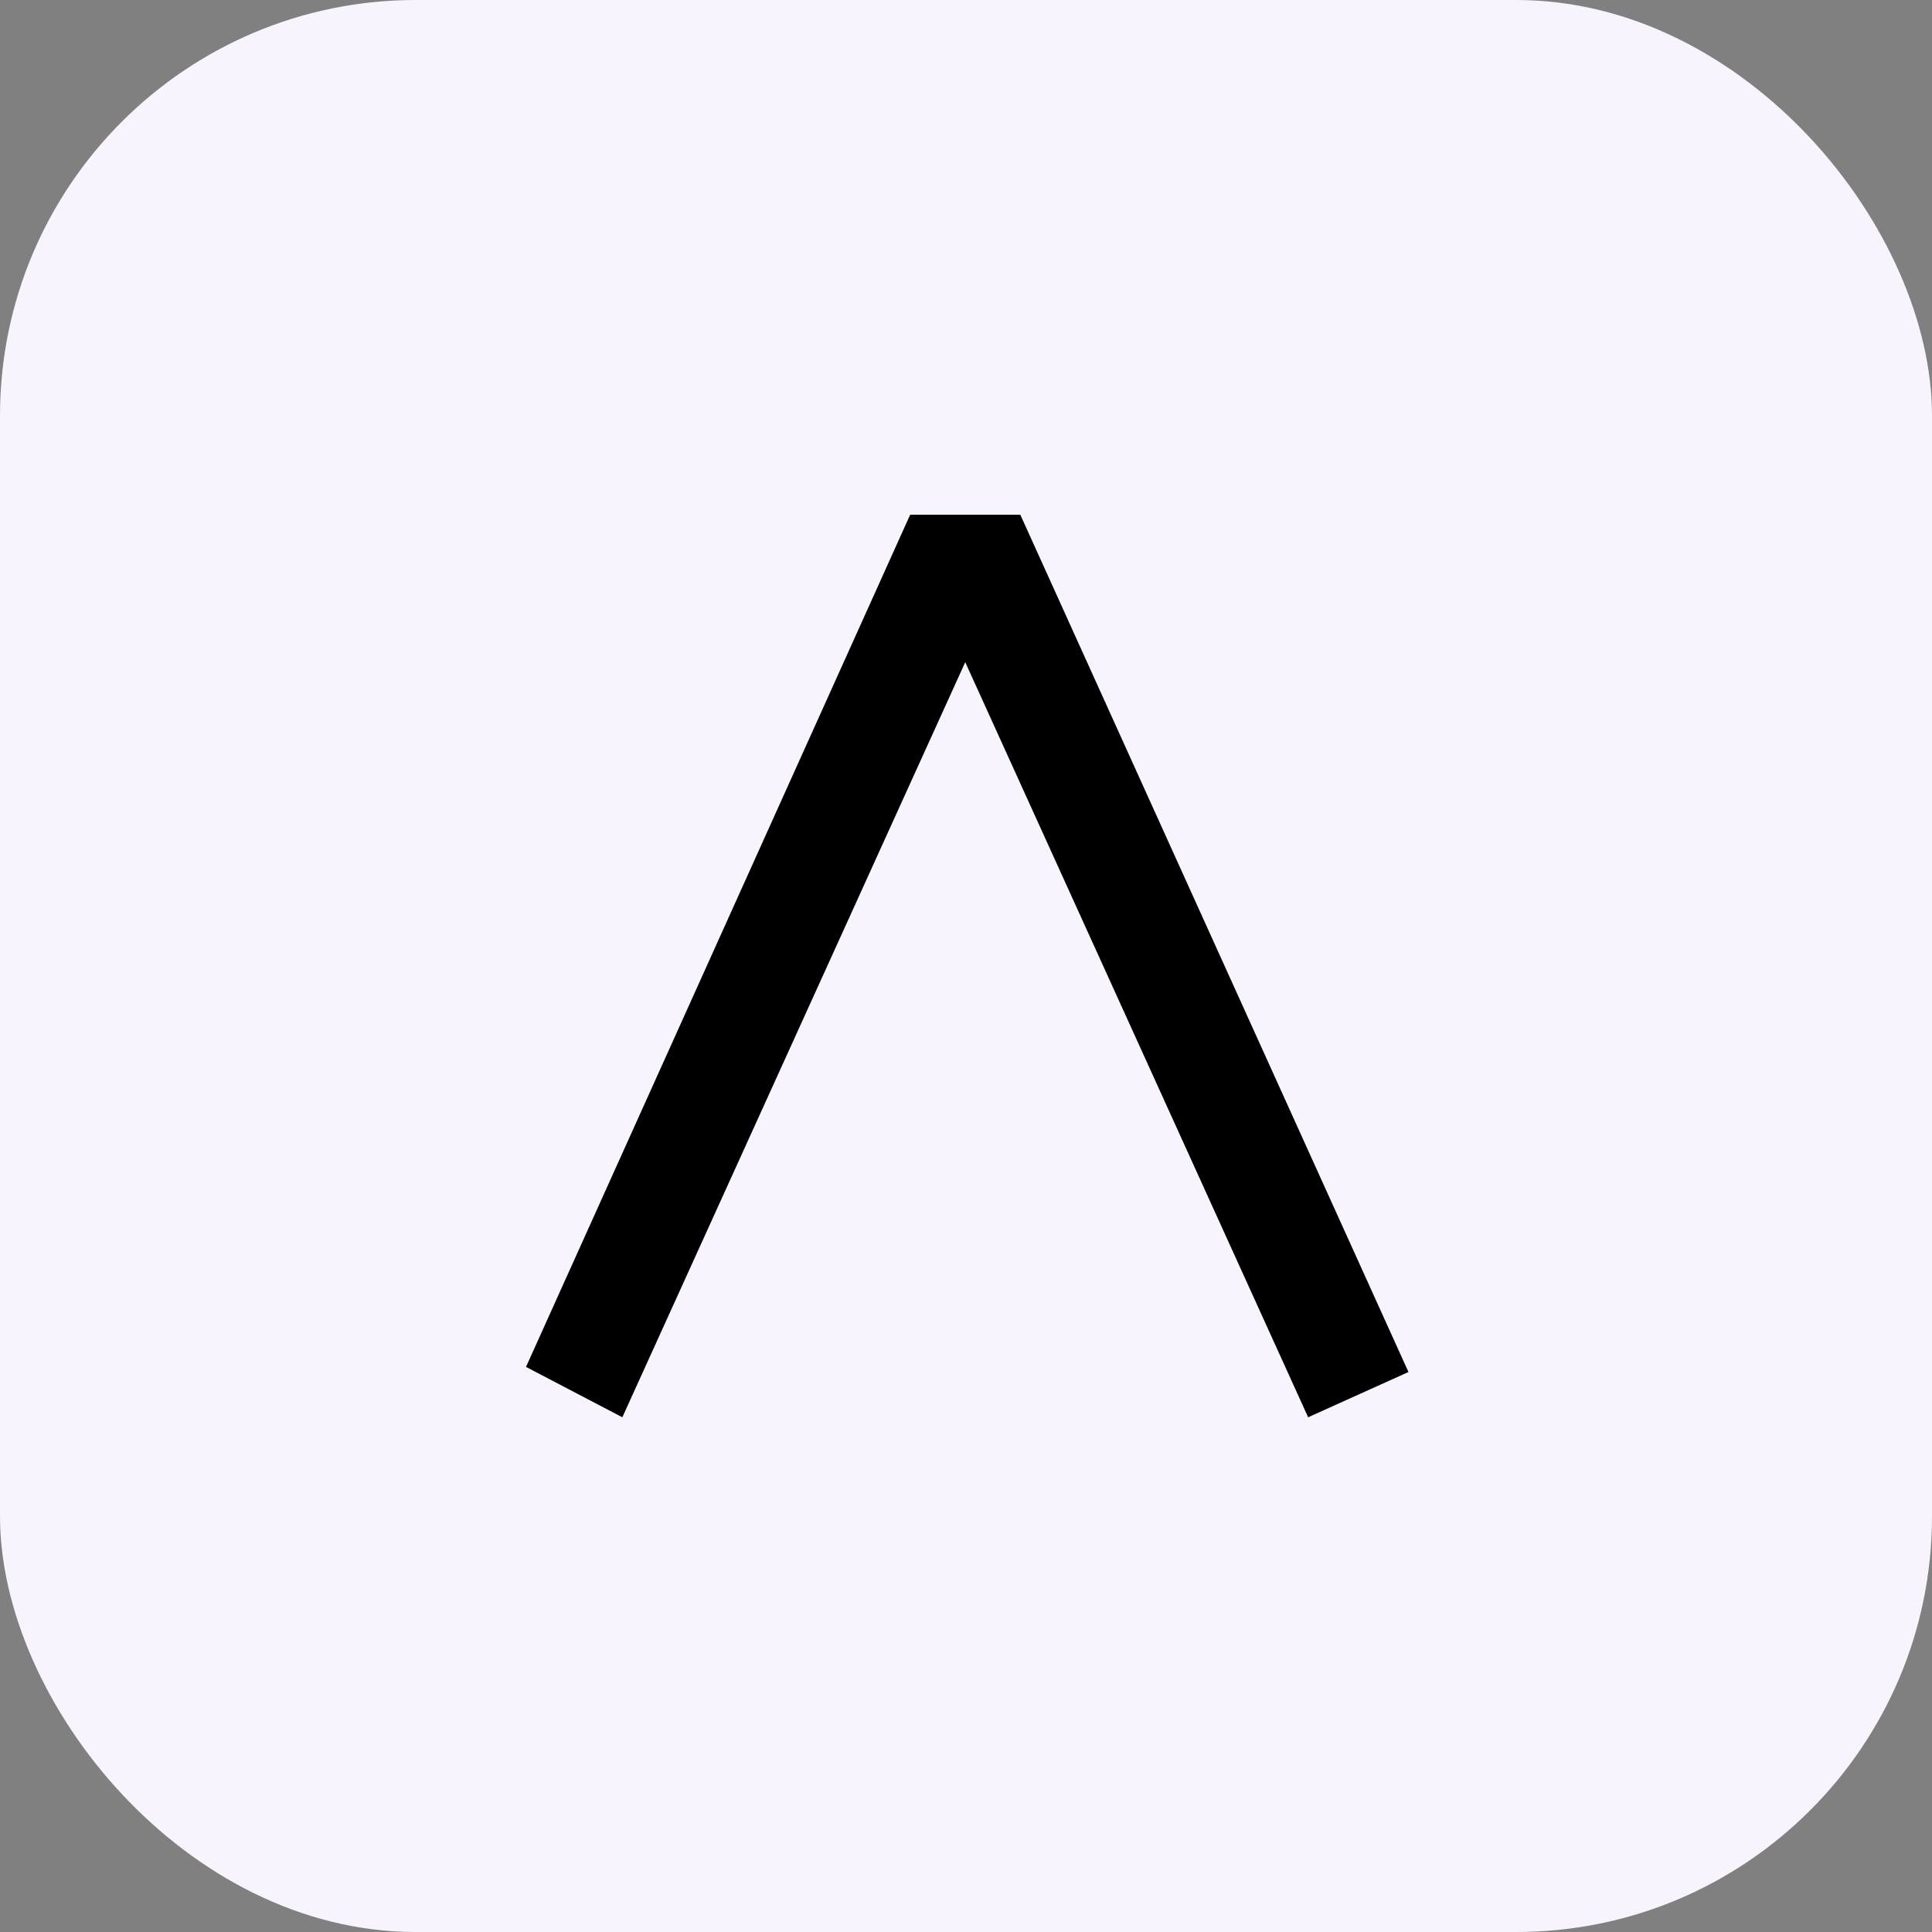 <?xml version="1.0" encoding="UTF-8" standalone="no"?>
<!-- Created with Inkscape (http://www.inkscape.org/) -->

<svg
   width="512"
   height="512"
   viewBox="0 0 512 512"
   version="1.1"
   id="svg1"
   inkscape:version="1.3.2 (091e20e, 2023-11-25)"
   sodipodi:docname="favicon.svg"
   xmlns:inkscape="http://www.inkscape.org/namespaces/inkscape"
   xmlns:sodipodi="http://sodipodi.sourceforge.net/DTD/sodipodi-0.dtd"
   xmlns="http://www.w3.org/2000/svg"
   xmlns:svg="http://www.w3.org/2000/svg">
  <rect x="0" y="0" width="512" height="512" fill="#808080" stroke="none"/>
  <sodipodi:namedview
     id="namedview1"
     pagecolor="#ffffff"
     bordercolor="#000000"
     borderopacity="0.25"
     inkscape:showpageshadow="2"
     inkscape:pageopacity="0.0"
     inkscape:pagecheckerboard="0"
     inkscape:deskcolor="#d1d1d1"
     inkscape:zoom="0.472"
     inkscape:cx="250"
     inkscape:cy="271.18644"
     inkscape:window-width="1728"
     inkscape:window-height="1051"
     inkscape:window-x="0"
     inkscape:window-y="34"
     inkscape:window-maximized="0"
     inkscape:current-layer="layer1"
     inkscape:document-units="px" />
  <defs
     id="defs1" />
  <g
     inkscape:label="Layer 1"
     inkscape:groupmode="layer"
     id="layer1">
    <rect
       style="fill:#f8f4fd;stroke-width:3;stroke-miterlimit:2;fill-opacity:1"
       id="rect1"
       width="512"
       height="512"
       x="0"
       y="0"
       rx="110.169"
       ry="110.169" />
    <path
       d="M 346.67,375.592 373.256,363.598 270.395,136.408 h -29.192 l -101.804,225.837 25.529,13.346 90.871,-200.104 z"
       id="text1"
       style="font-size:144px;font-family:'Helvetica Neue';-inkscape-font-specification:'Helvetica Neue';text-align:center;letter-spacing:0.33px;text-anchor:middle;stroke-width:3;stroke-miterlimit:2"
       aria-label="&lt;"
       sodipodi:nodetypes="cccccccc" />
  </g>
</svg>
